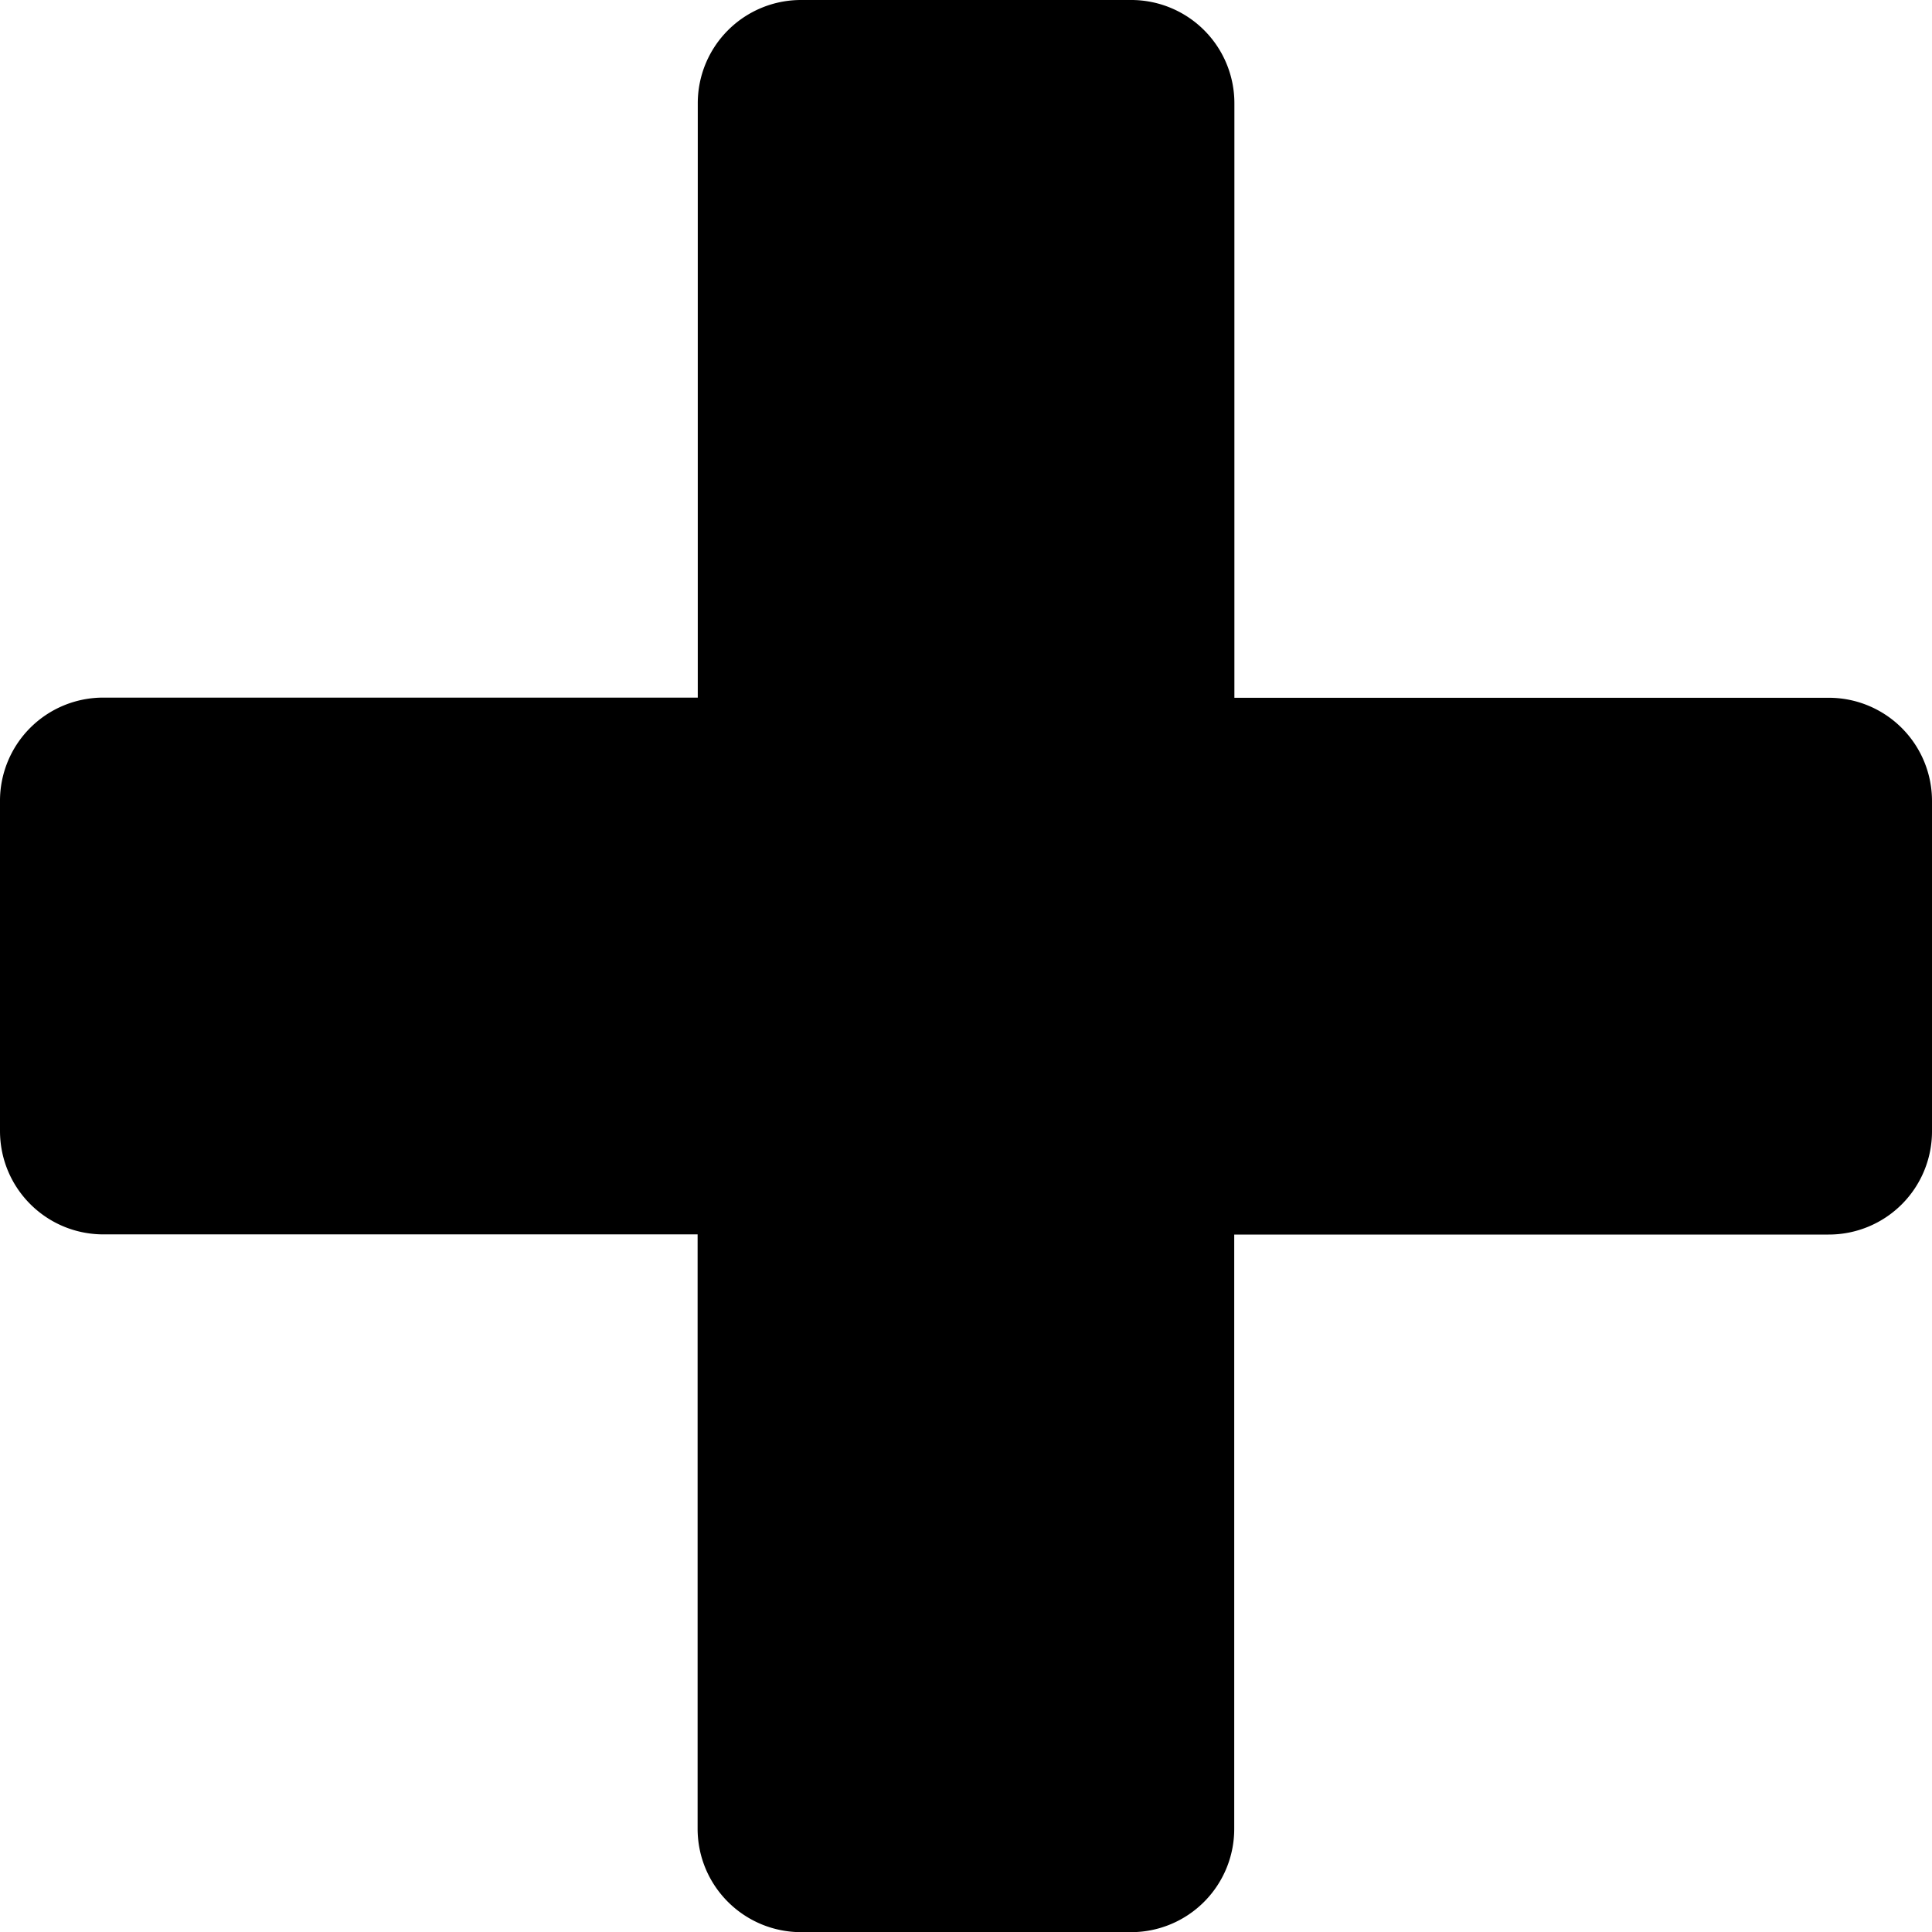 <svg
  width="12"
  height="12"
  xmlns="http://www.w3.org/2000/svg"
  xmlns:xlink="http://www.w3.org/1999/xlink"
><defs><path
      d="M12 7.023V4.977a.641.641 0 0 0-.643-.643h-3.69V.643A.641.641 0 0 0 7.022 0H4.977a.641.641 0 0 0-.643.643v3.69H.643A.641.641 0 0 0 0 4.978v2.046c0 .356.287.643.643.643h3.69v3.691c0 .356.288.643.644.643h2.046a.641.641 0 0 0 .643-.643v-3.69h3.691A.641.641 0 0 0 12 7.022Z"
      id="b"
    /></defs><use fill="#0000001a" fill-rule="nonzero" xlink:href="#b" /></svg>

